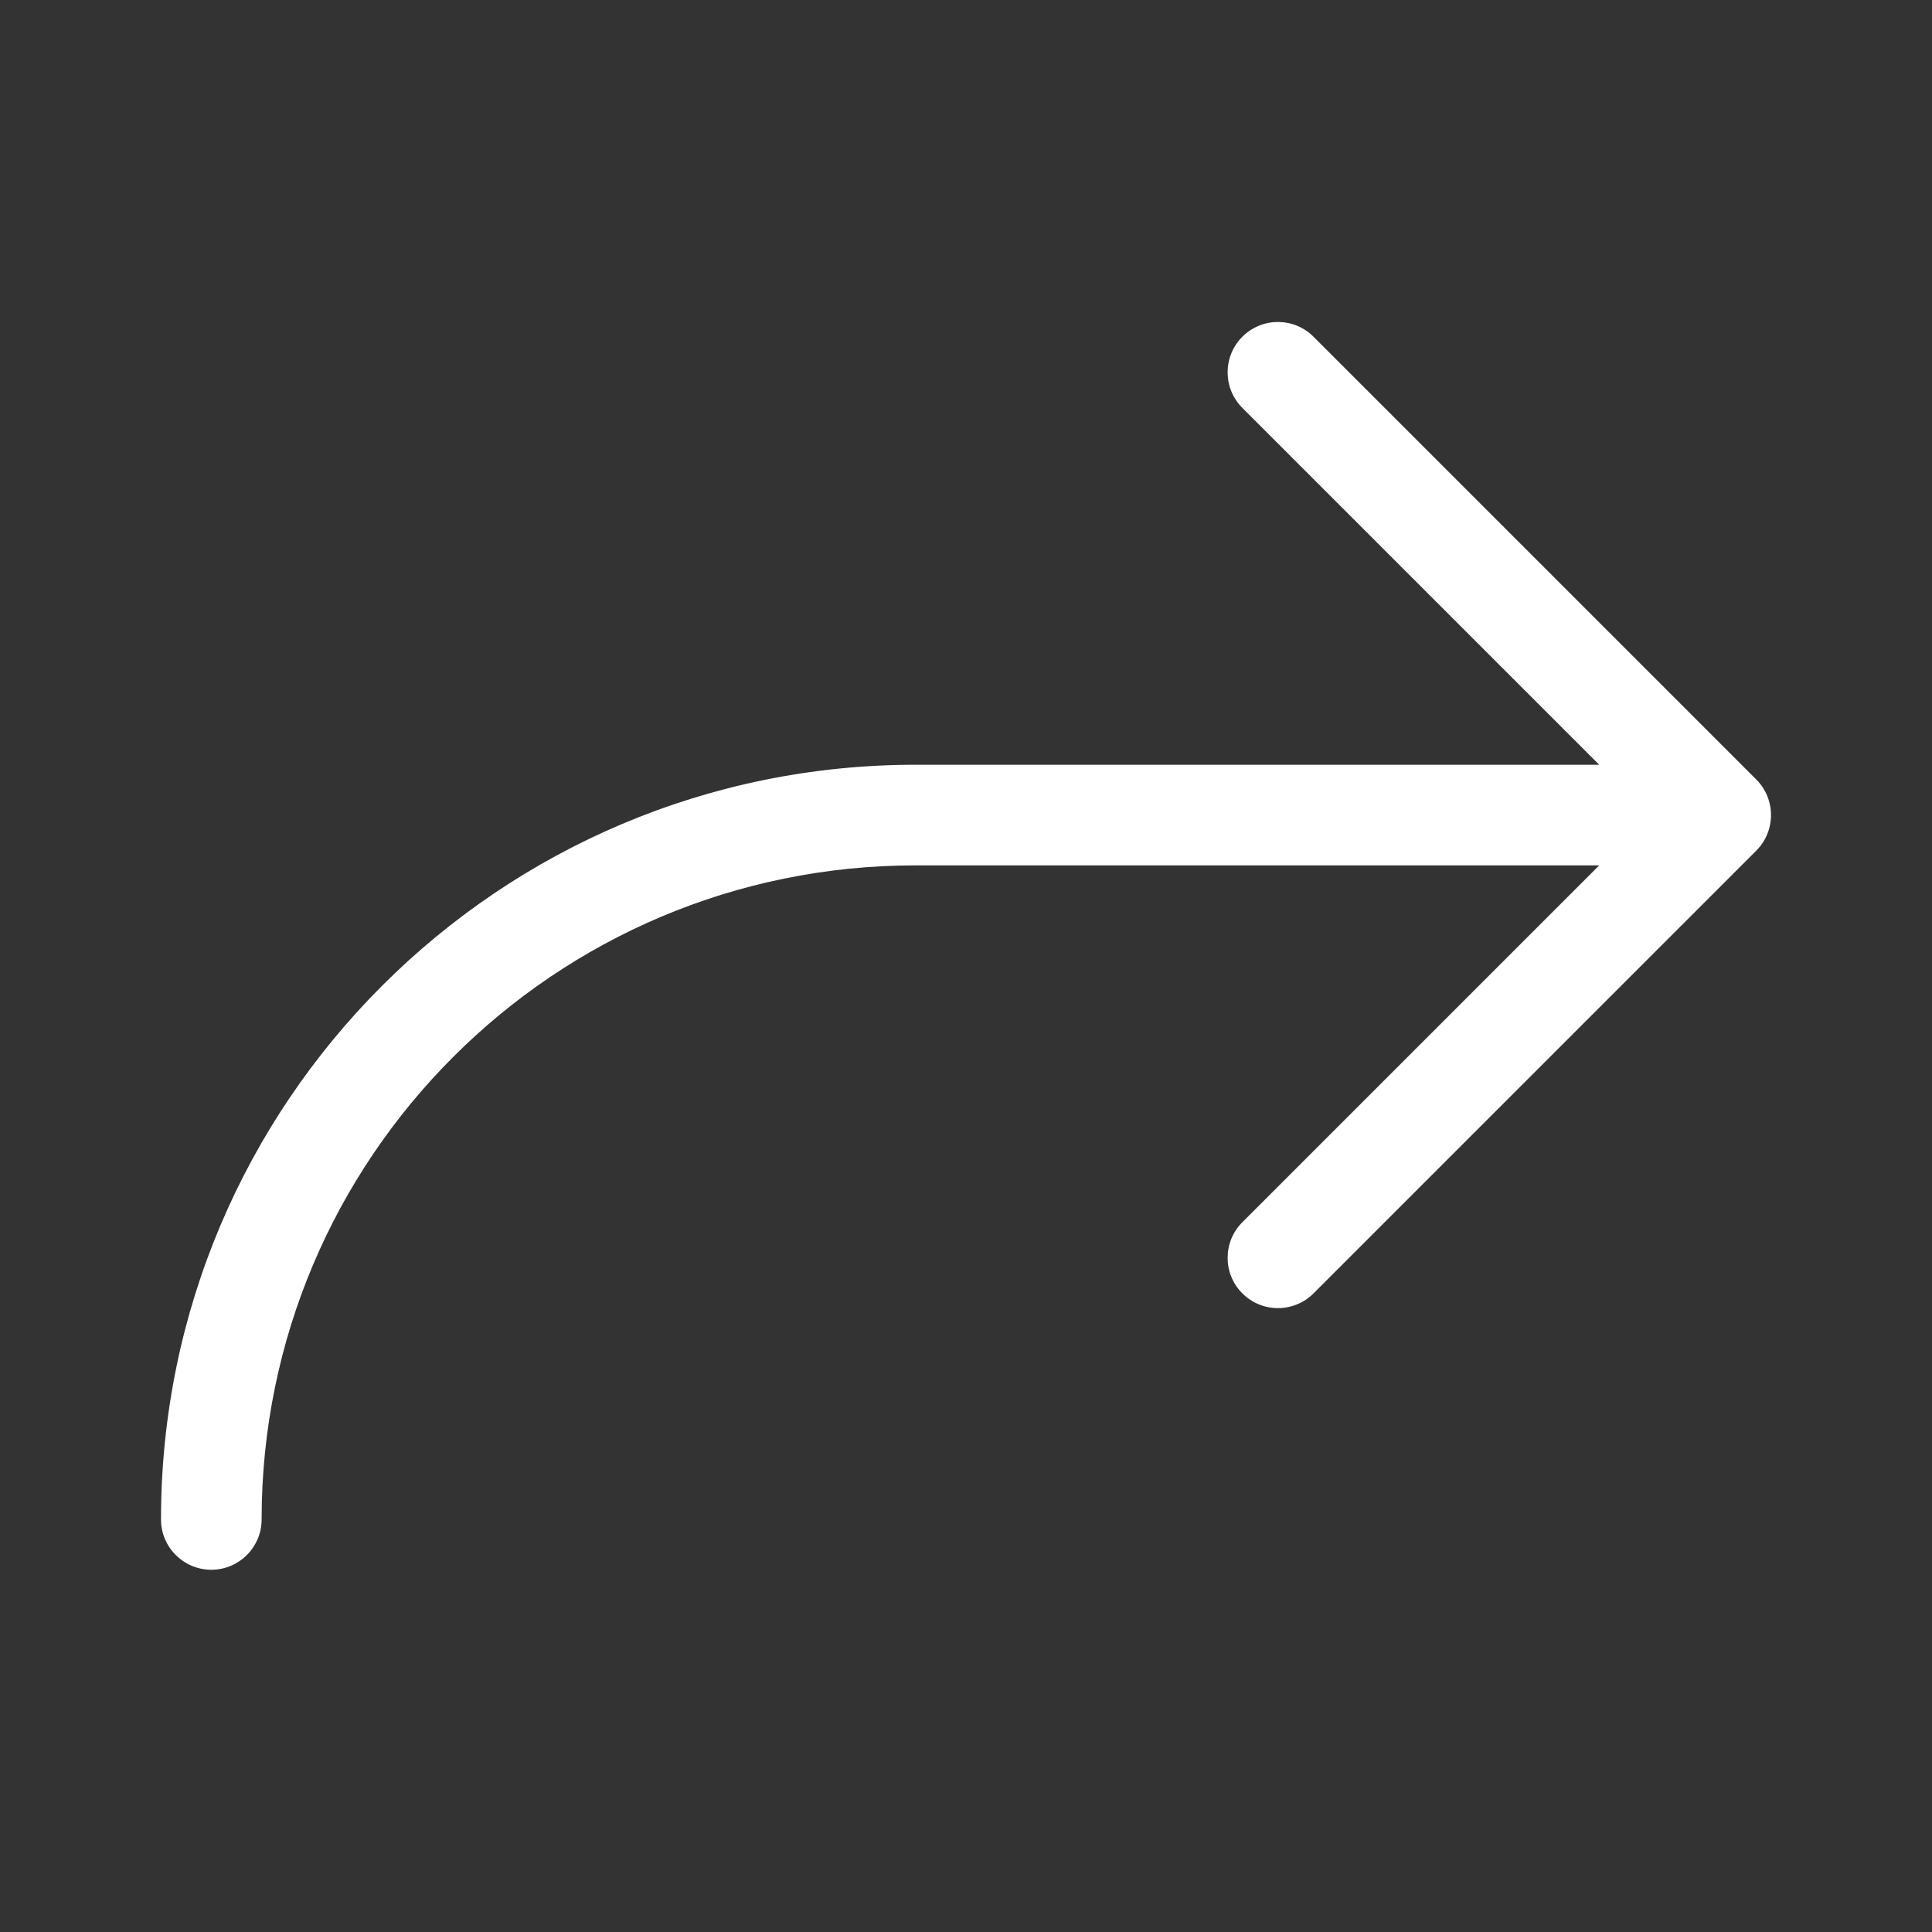 <svg width="48" height="48" viewBox="0 0 48 48" fill="none" xmlns="http://www.w3.org/2000/svg">
<rect x="0" y="0" width="48" height="48" fill="#333333" stroke="none"/>
<path d="M30.866 10.134C30.378 9.646 30.378 8.854 30.866 8.366C31.354 7.878 32.146 7.878 32.634 8.366L43.634 19.366C44.122 19.854 44.122 20.646 43.634 21.134L32.634 32.134C32.146 32.622 31.354 32.622 30.866 32.134C30.378 31.646 30.378 30.854 30.866 30.366L39.732 21.5H22.75C13.775 21.5 6.5 28.775 6.5 37.75C6.5 38.44 5.94 39 5.25 39C4.56 39 4 38.44 4 37.75C4 27.395 12.395 19 22.75 19H39.732L30.866 10.134Z" fill="#ffffff"/>
</svg>
